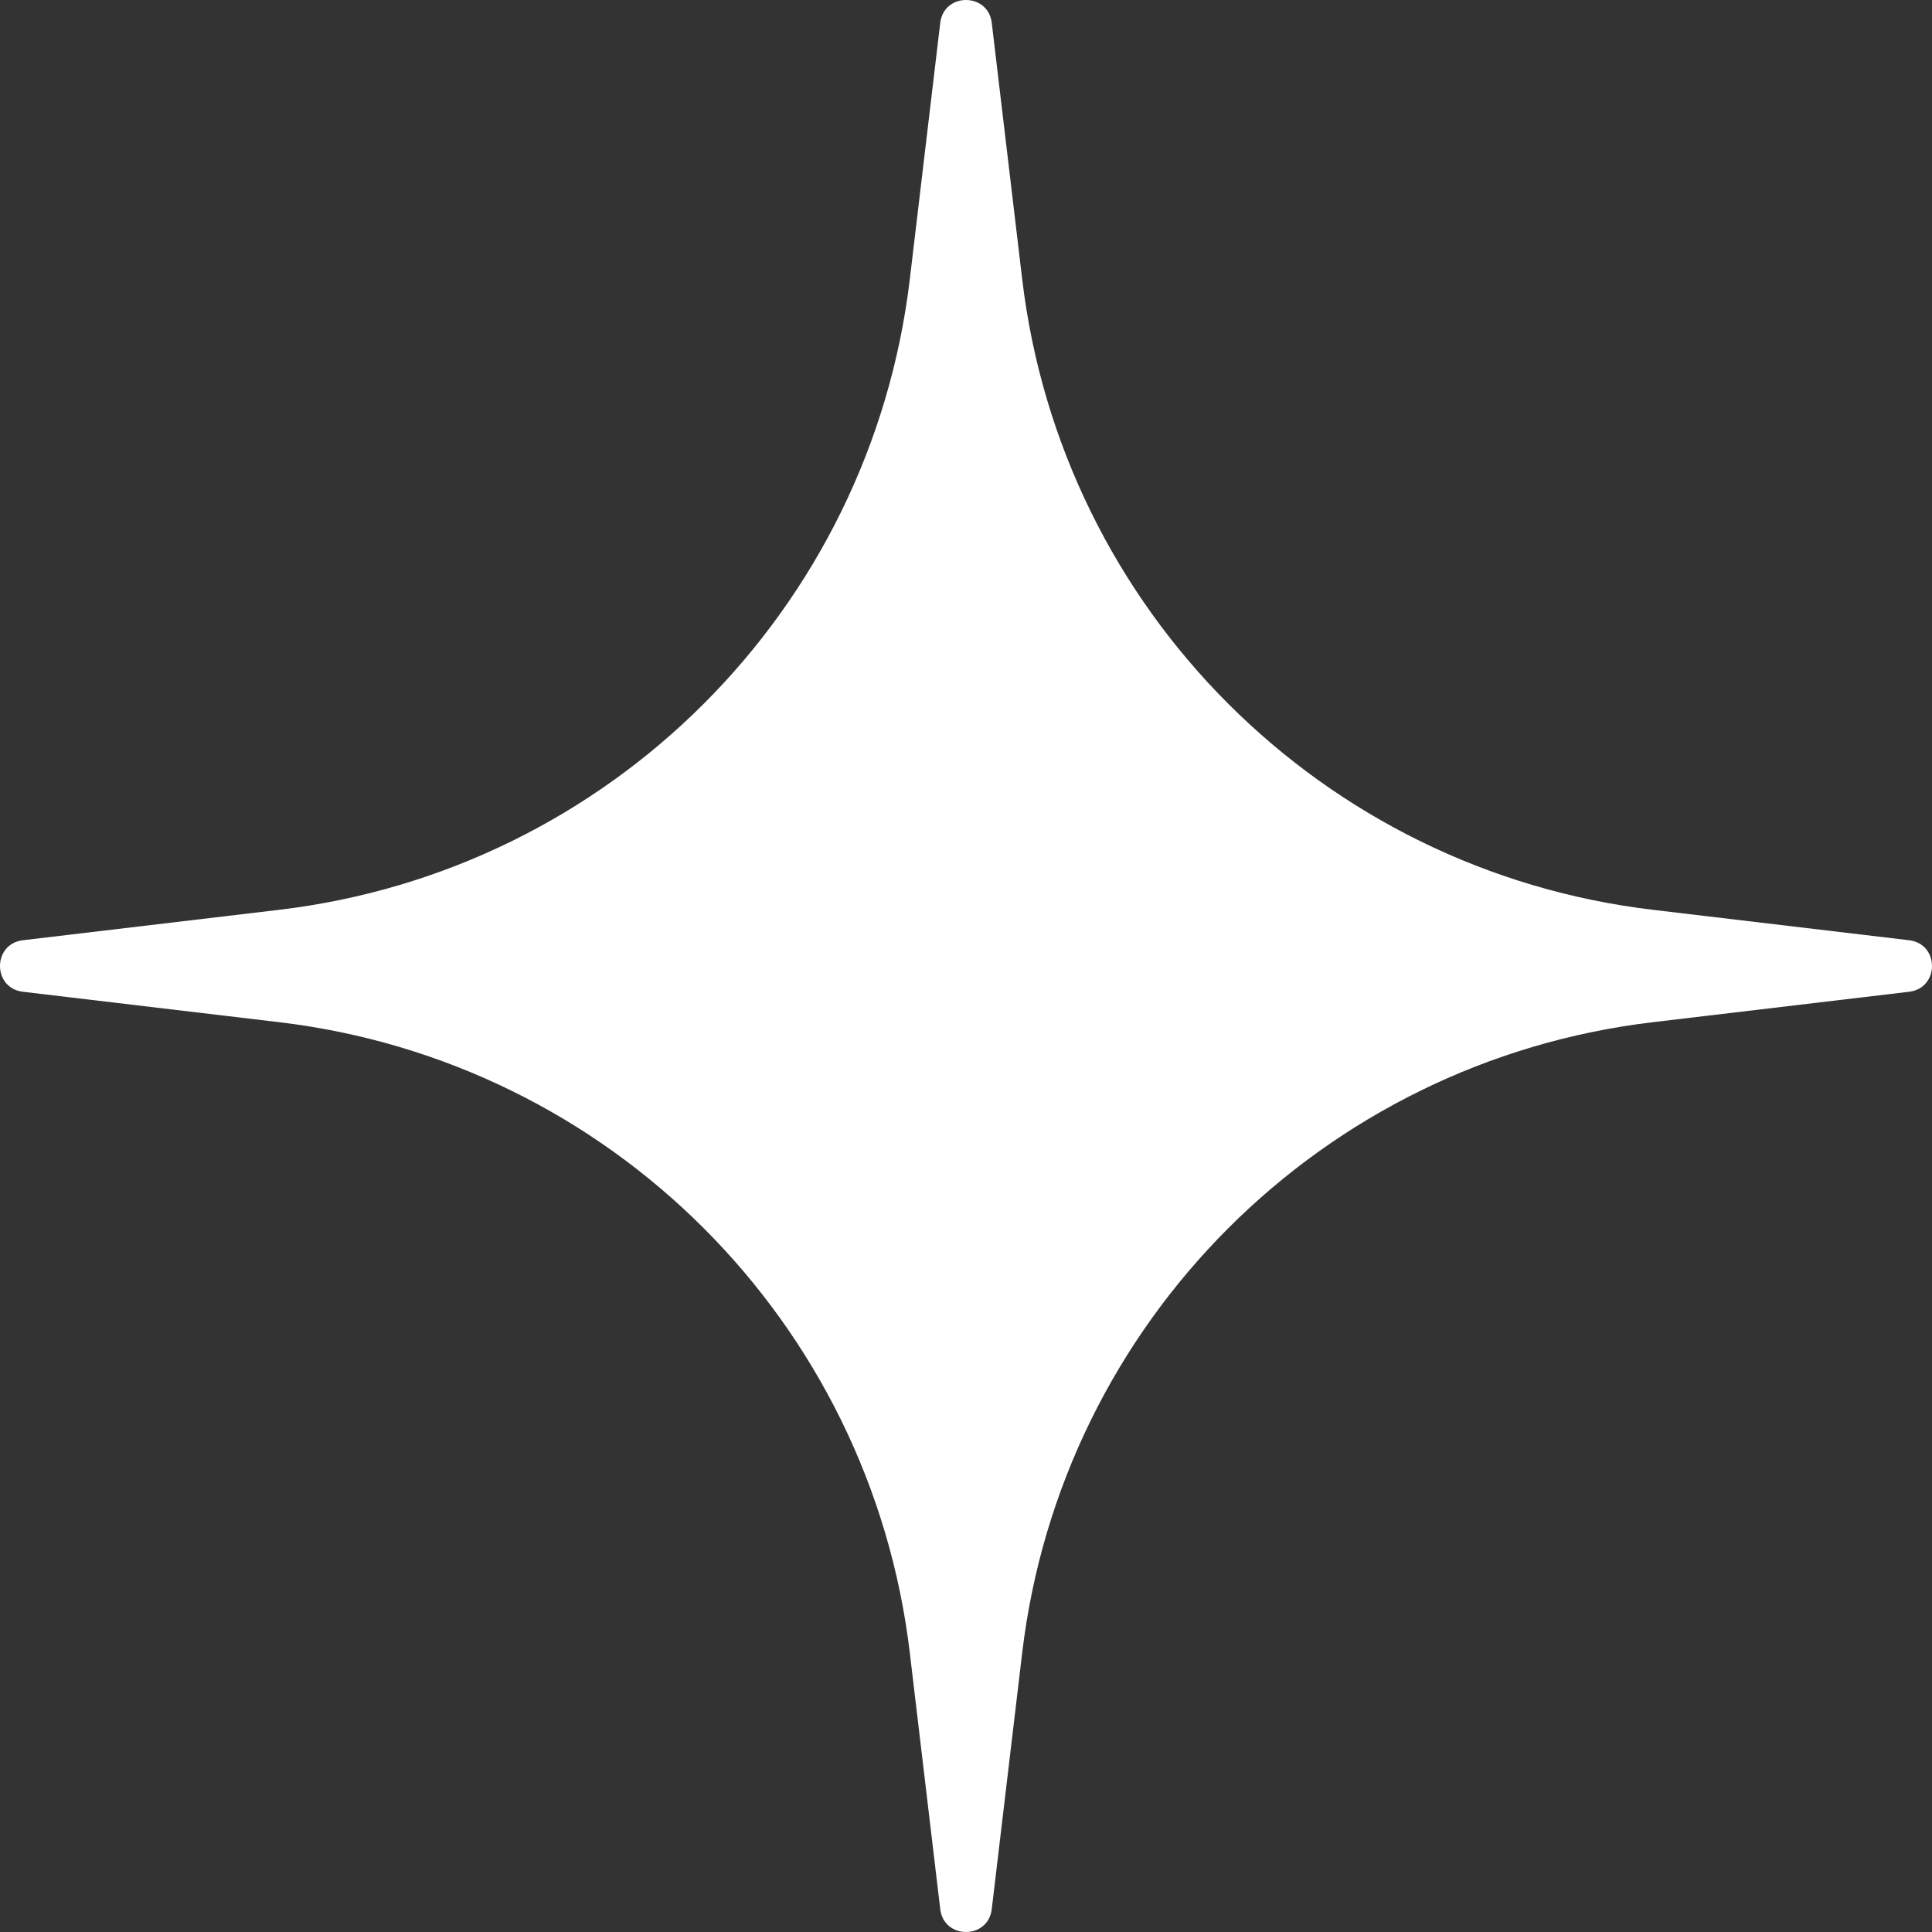 <svg width="39" height="39" viewBox="0 0 39 39" fill="none" xmlns="http://www.w3.org/2000/svg">
<rect x="0" y="0" width="39" height="39" fill="#333333" stroke="none"/>
<path d="M18.98 0.462C19.053 -0.154 19.947 -0.154 20.02 0.462L20.634 5.633C21.426 12.31 26.69 17.574 33.367 18.366L38.538 18.98C39.154 19.053 39.154 19.947 38.538 20.02L33.367 20.634C26.69 21.426 21.426 26.69 20.634 33.367L20.02 38.538C19.947 39.154 19.053 39.154 18.98 38.538L18.366 33.367C17.574 26.69 12.31 21.426 5.633 20.634L0.462 20.02C-0.154 19.947 -0.154 19.053 0.462 18.98L5.633 18.366C12.31 17.574 17.574 12.31 18.366 5.633L18.98 0.462Z" fill="white"/>
</svg>
